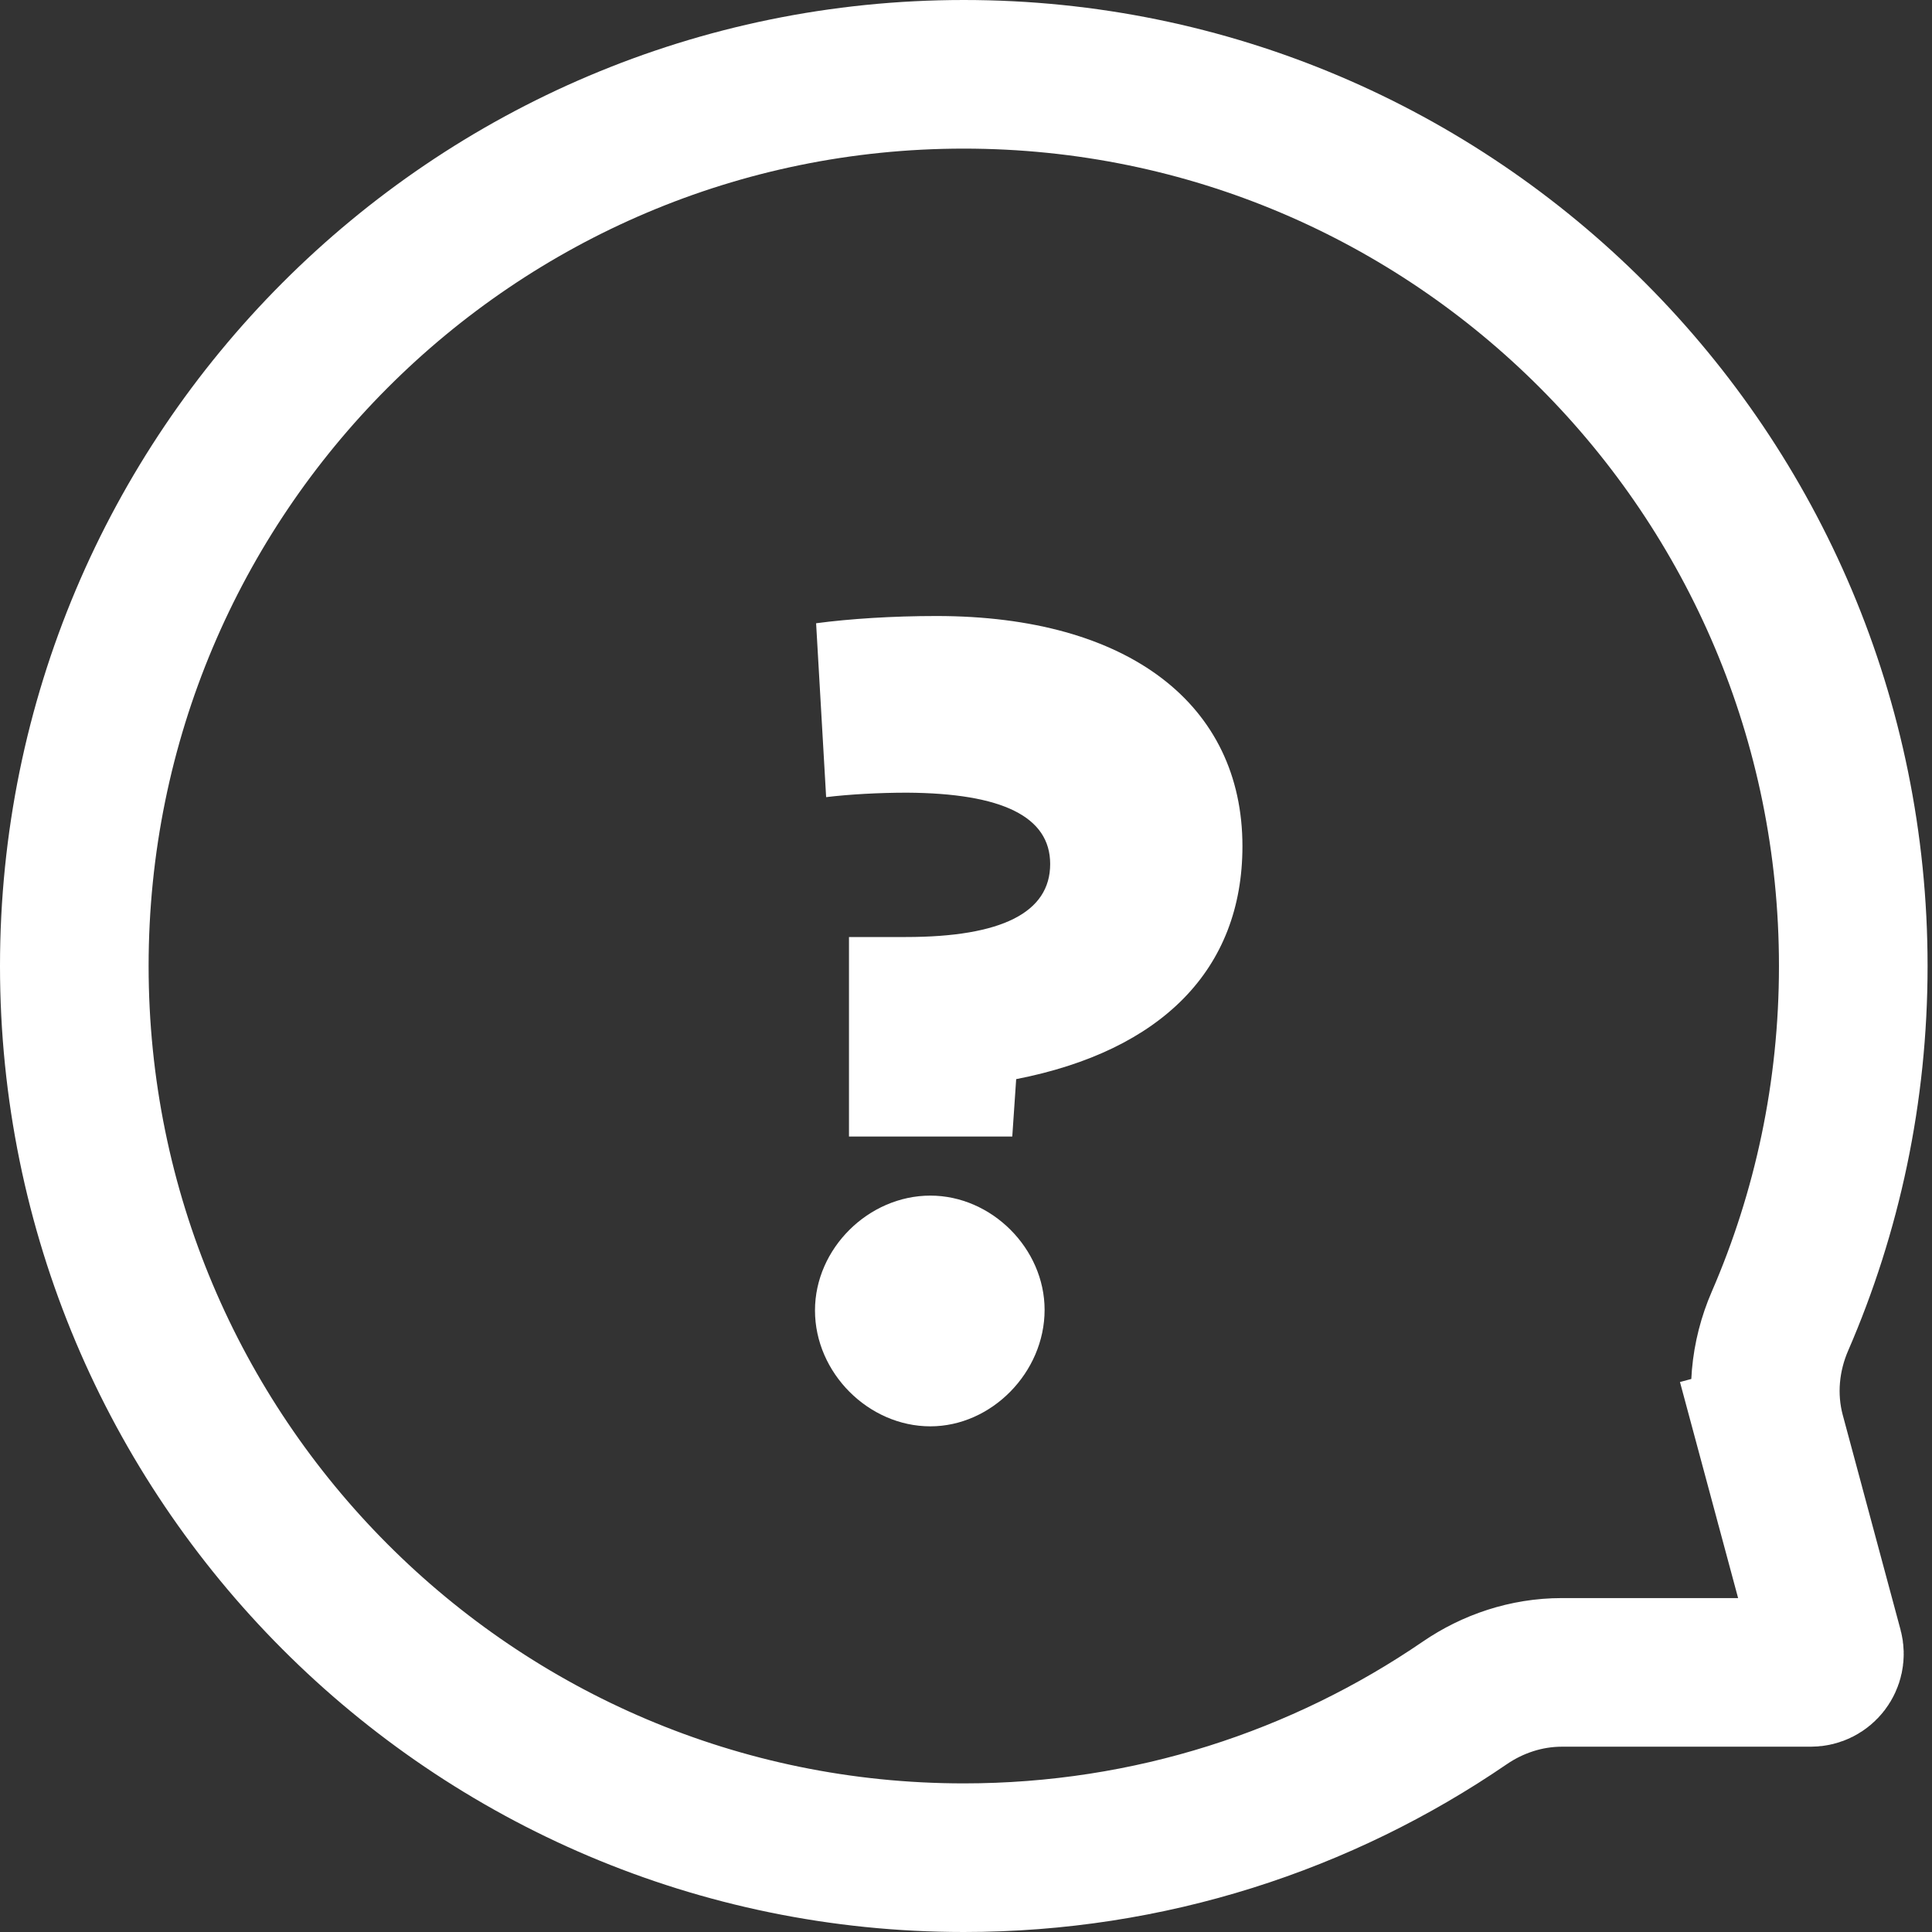 <svg width="104" height="104" viewBox="0 0 104 104" fill="none" xmlns="http://www.w3.org/2000/svg">
<rect x="0" y="0" width="104" height="104" fill="#333333" stroke="none"/>
<path d="M54.491 61.18L54.701 58.09C62.531 56.56 66.881 52.18 66.881 45.55C66.881 37.96 60.791 33.16 50.411 33.16C48.041 33.16 45.731 33.31 43.931 33.55L44.471 42.91C45.701 42.76 47.321 42.67 48.821 42.67C53.951 42.7 56.531 43.96 56.531 46.51C56.531 49.12 53.921 50.44 48.761 50.44H45.701V61.18H54.491ZM50.081 64.36C46.751 64.36 43.871 67.21 43.871 70.54C43.871 73.9 46.751 76.78 50.081 76.78C53.381 76.78 56.231 73.87 56.231 70.51C56.231 67.21 53.381 64.36 50.081 64.36Z" fill="white"/>
<path d="M95.335 77.217L99.198 76.177L95.335 77.217L98.443 88.766C98.614 89.401 98.135 90.025 97.477 90.025H84.076C82.144 90.025 80.336 90.651 78.849 91.669C71.169 96.926 61.889 100 51.881 100C25.446 100 4 78.518 4 52C4 25.482 25.446 4 51.881 4C78.317 4 99.762 25.482 99.762 52C99.762 58.804 98.353 65.268 95.814 71.121C95.01 72.975 94.772 75.122 95.335 77.217Z" stroke="white" stroke-width="8"/>
</svg>

